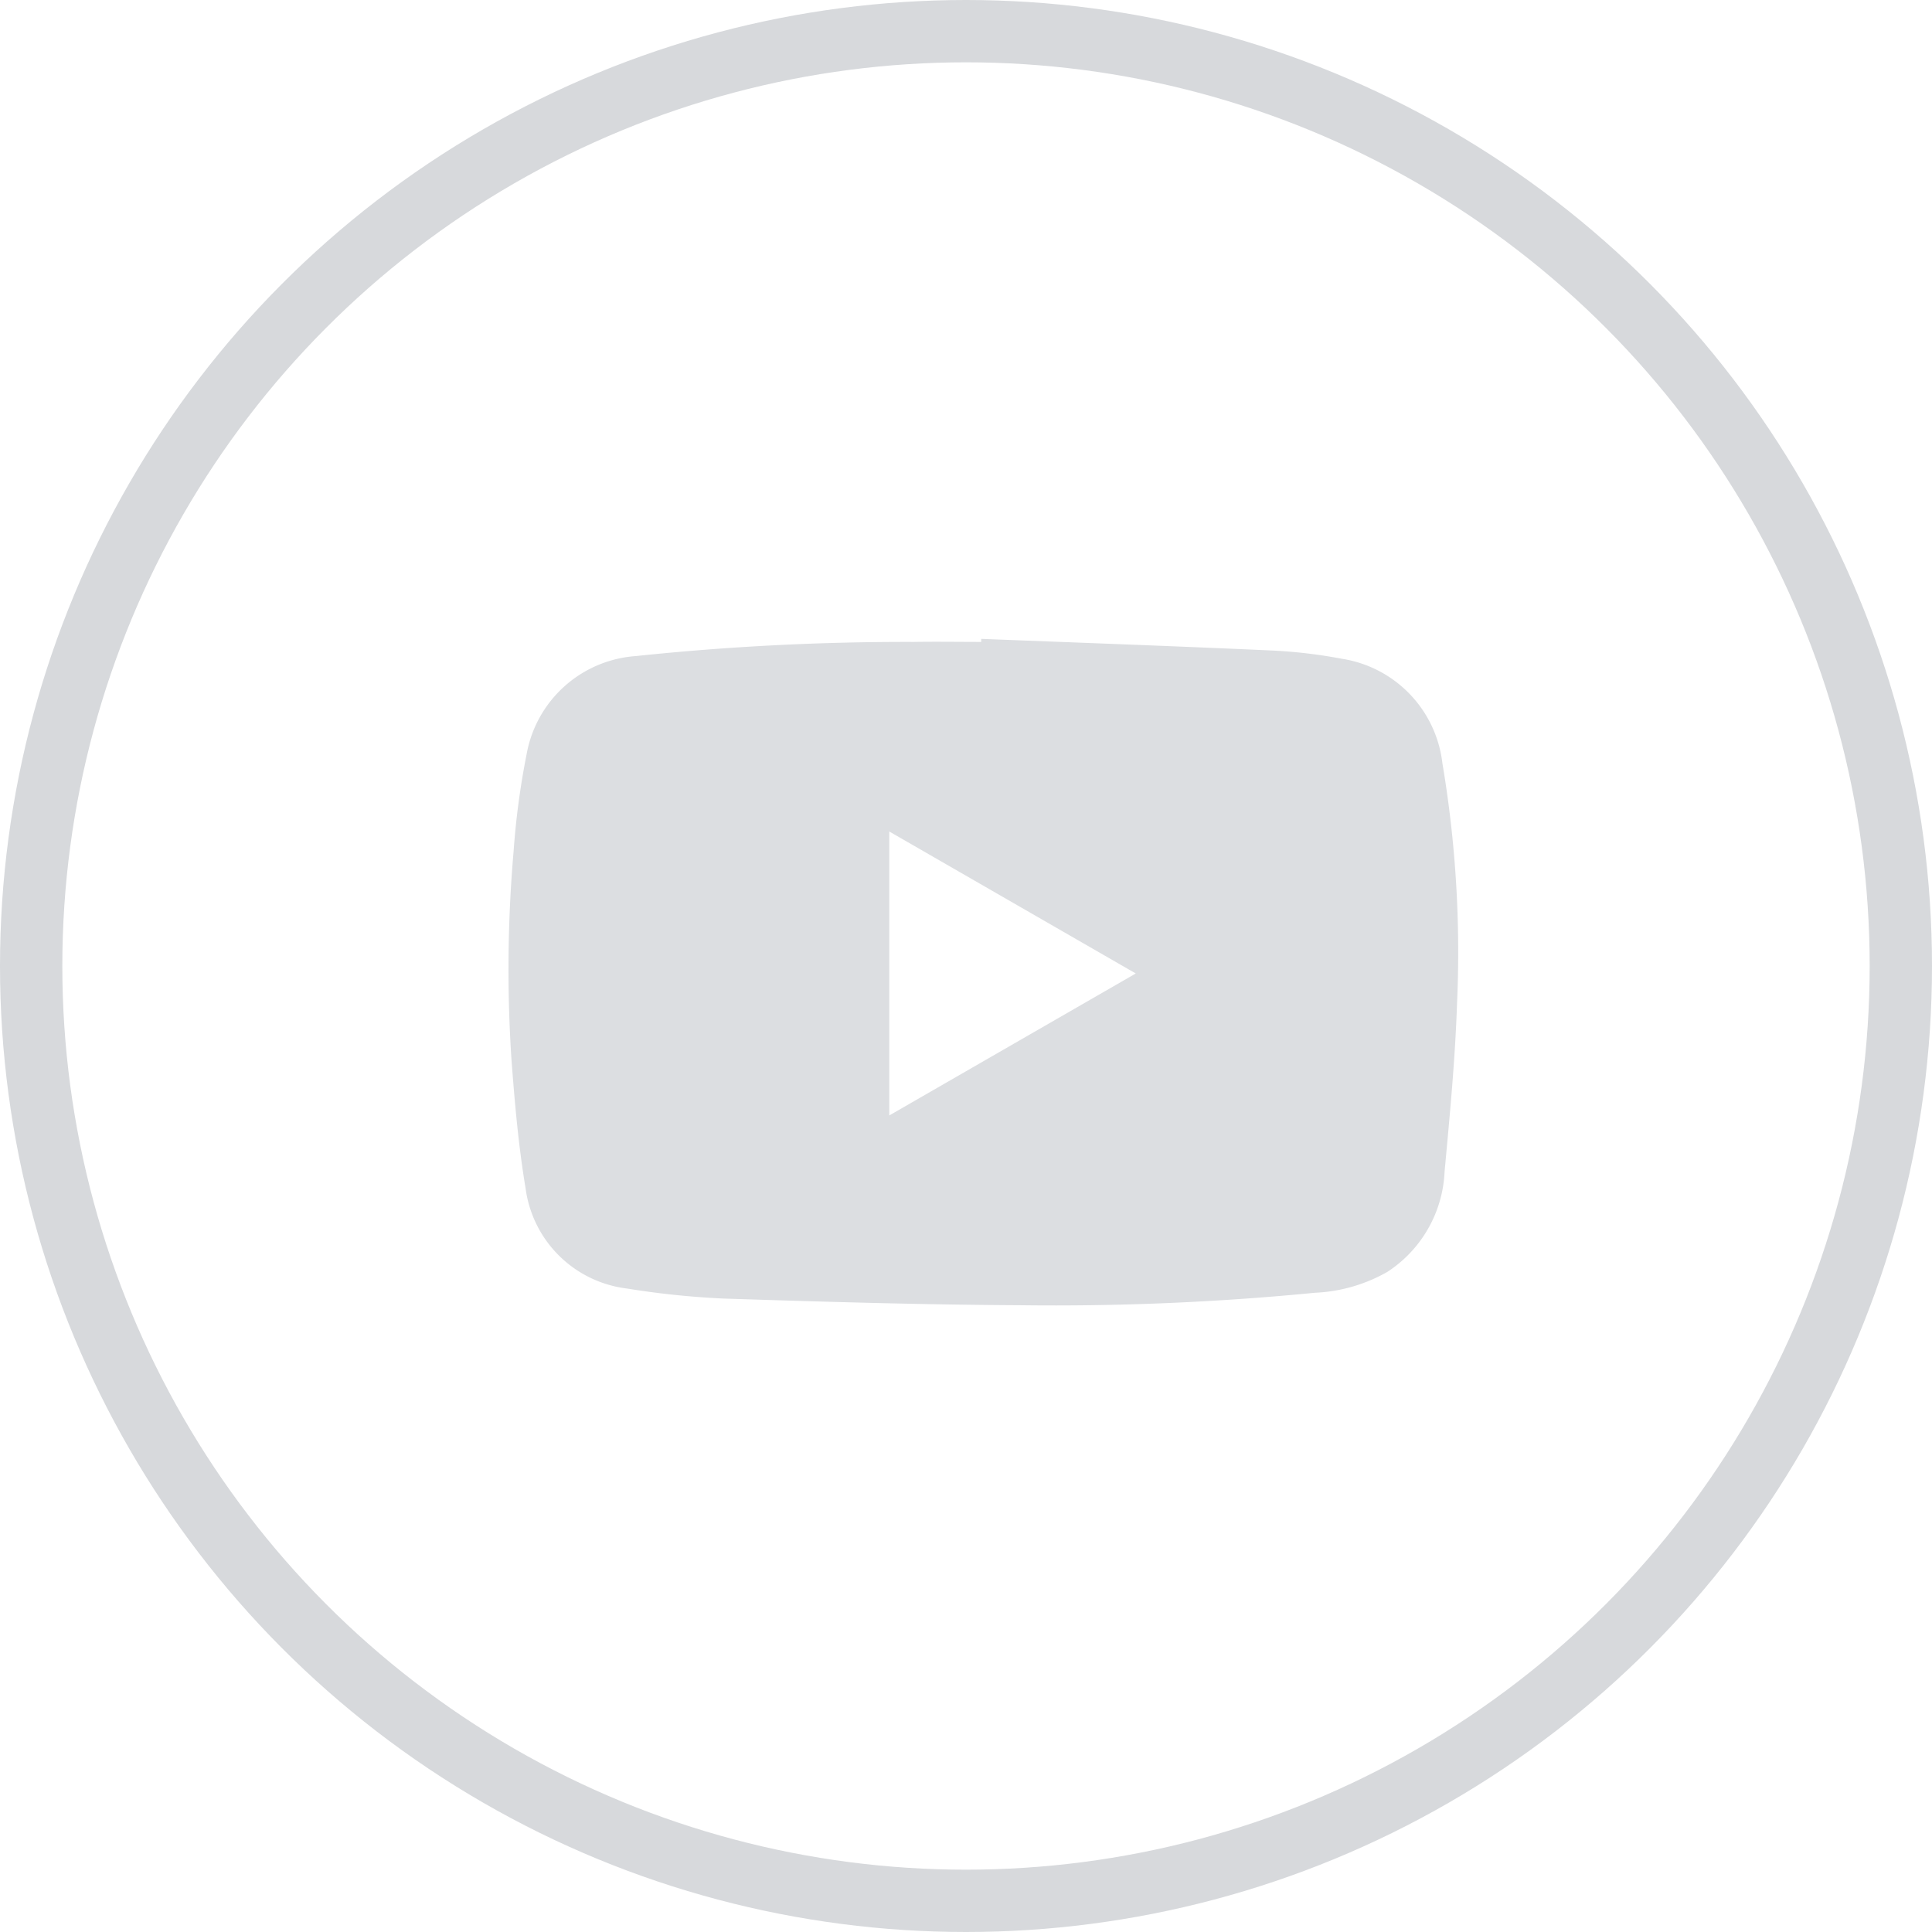 <svg xmlns="http://www.w3.org/2000/svg" width="31" height="31" viewBox="0 0 31 31">
  <g id="Group_754" data-name="Group 754" transform="translate(0.371 0.192)">
    <g id="Ellipse_44" data-name="Ellipse 44" transform="translate(-0.371 -0.192)" fill="none" stroke="#d7d9dc" stroke-width="1">
      <circle cx="15.5" cy="15.5" r="15.5" stroke="none"/>
      <circle cx="15.5" cy="15.5" r="15" fill="none"/>
    </g>
    <path id="Path_3436" data-name="Path 3436" d="M7.587,0c1.563.061,3.127.117,4.69.188a8.148,8.148,0,0,1,1.1.132,1.921,1.921,0,0,1,1.608,1.675A18.245,18.245,0,0,1,15.22,5.85c-.03.9-.117,1.8-.2,2.7a2.024,2.024,0,0,1-.918,1.607,2.57,2.57,0,0,1-1.161.335,43.063,43.063,0,0,1-4.736.2c-1.585-.008-3.171-.056-4.756-.107A13.508,13.508,0,0,1,1.9,10.424,1.868,1.868,0,0,1,.274,8.814C.16,8.133.1,7.442.048,6.752A21.961,21.961,0,0,1,.082,3.408,12.506,12.506,0,0,1,.29,1.855,1.918,1.918,0,0,1,2.043.276,41.531,41.531,0,0,1,6.507.049c.359-.006.719,0,1.078,0,0-.016,0-.032,0-.049M6.11,7.647l3.955-2.278L6.11,3.091Z" transform="translate(7.788 10.059)" fill="#dcdee1"/>
  </g>
</svg>
